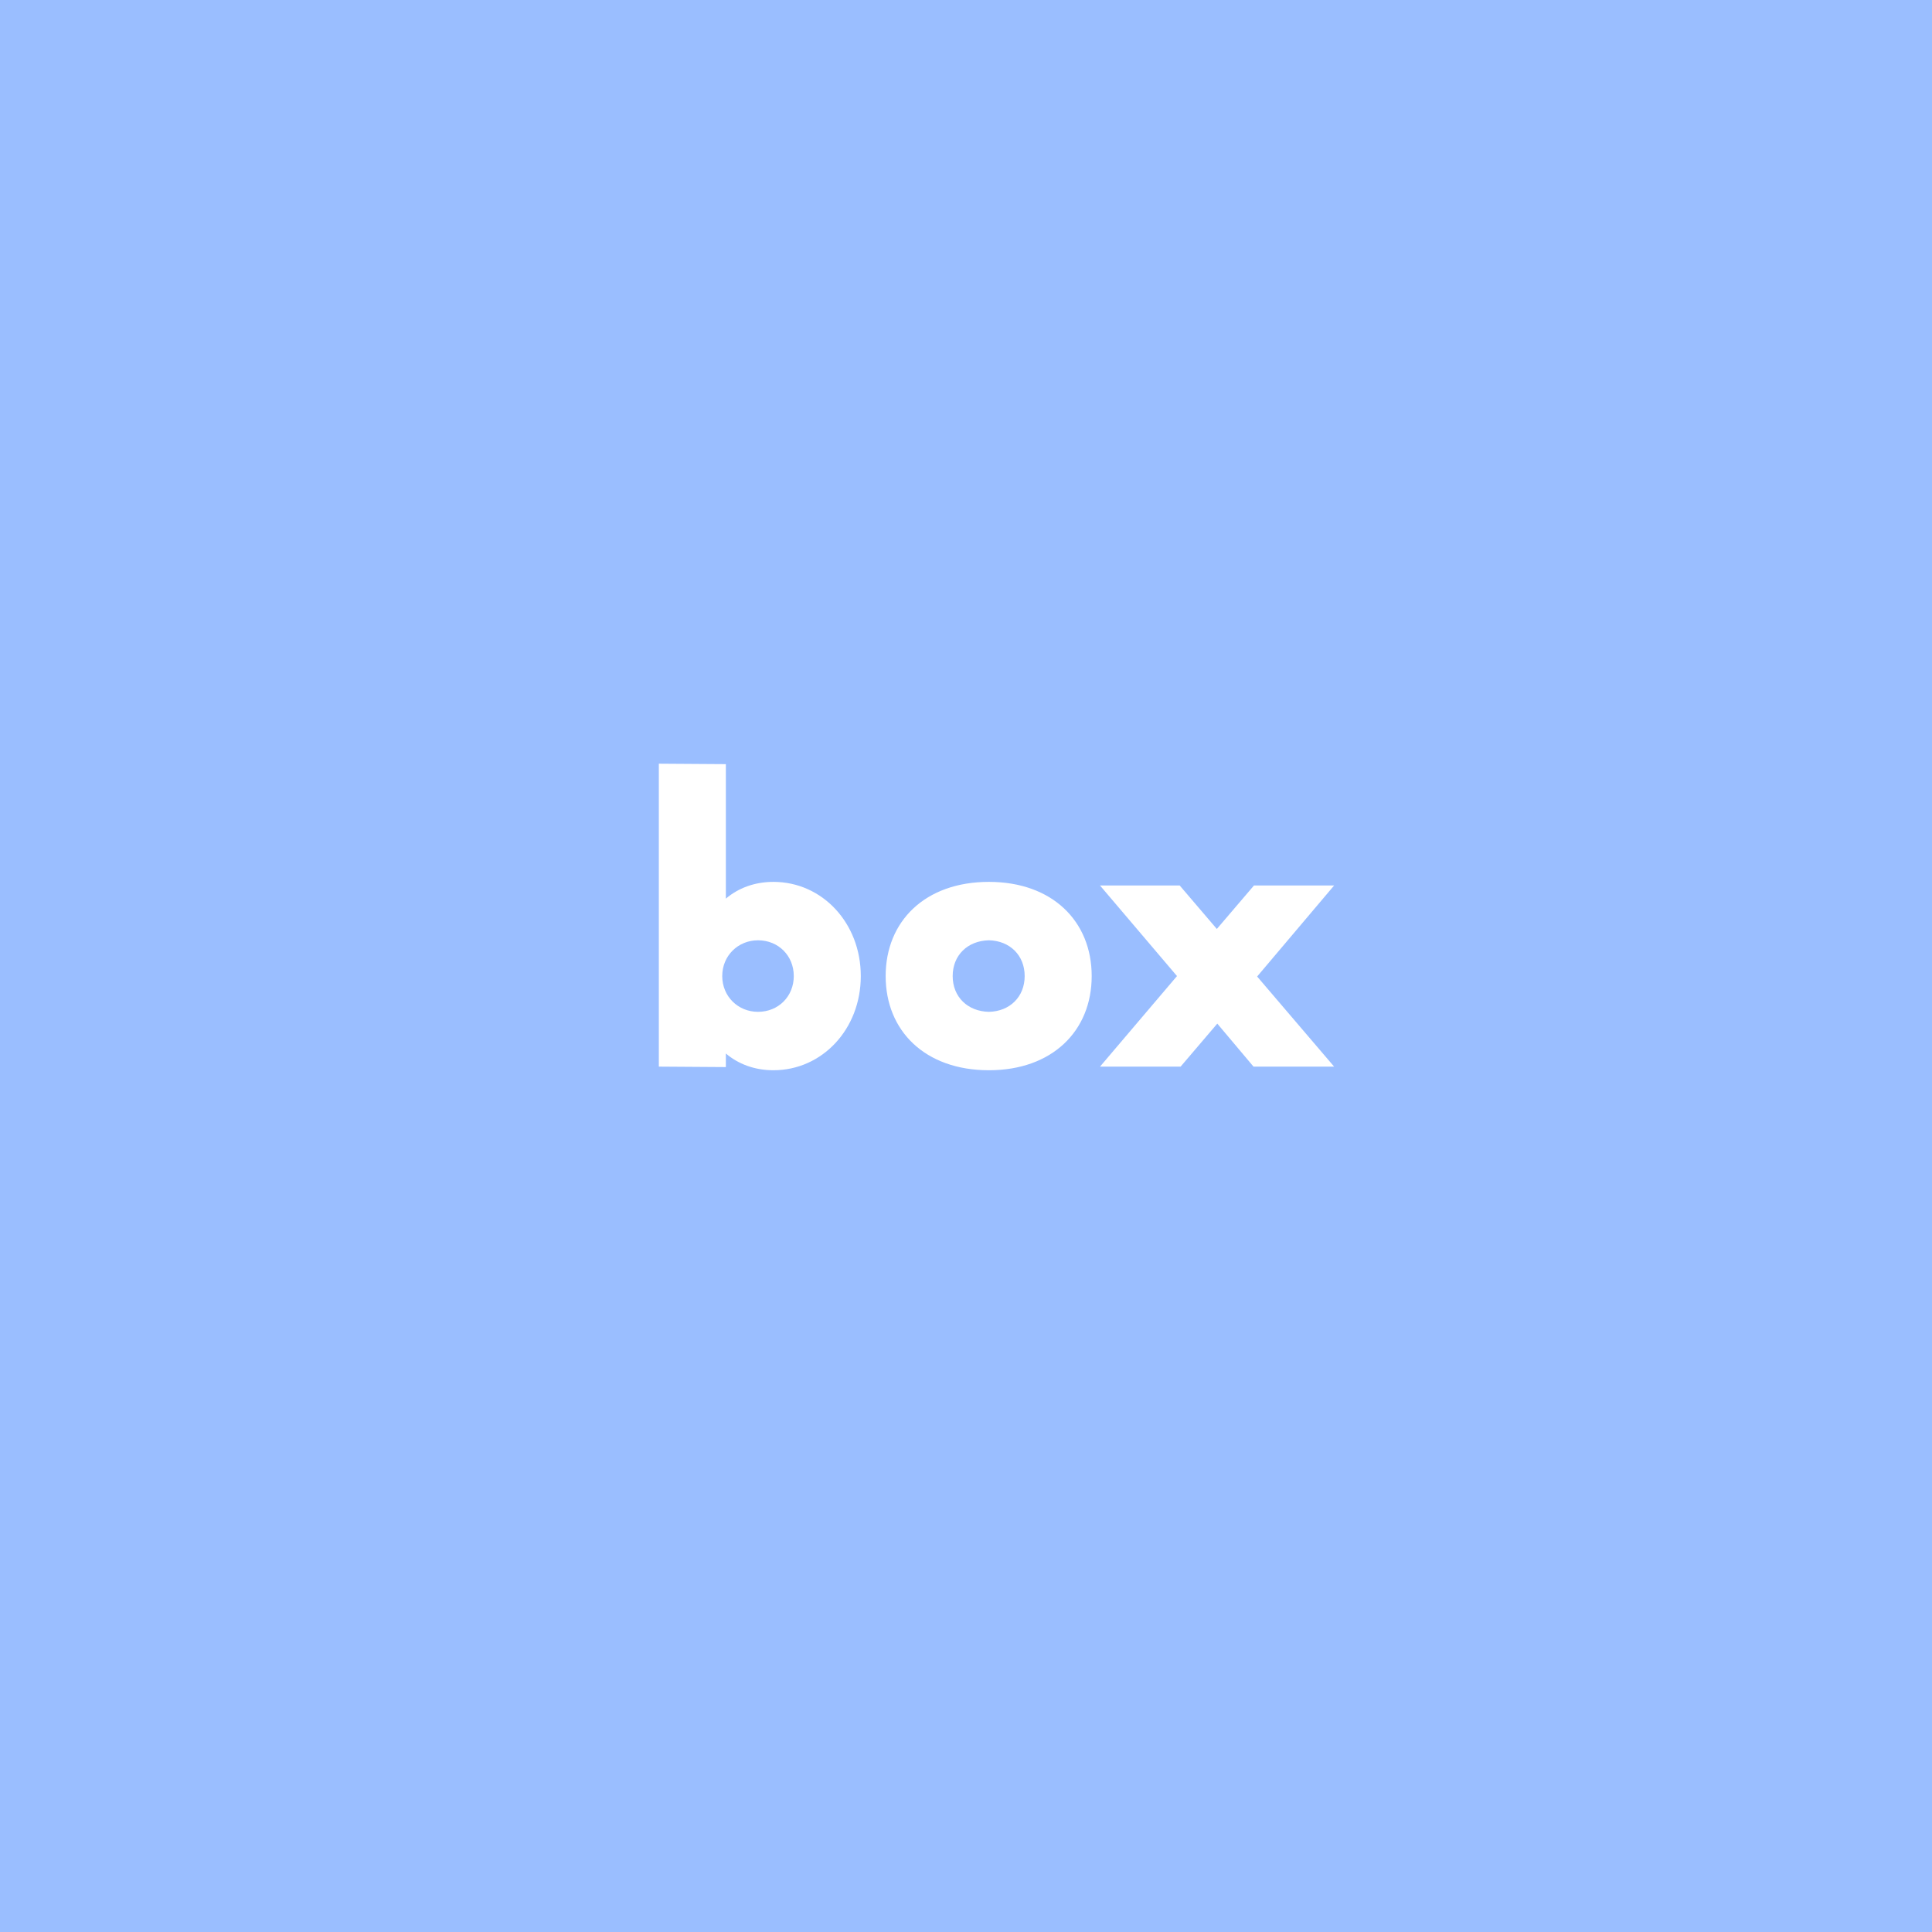 <svg xmlns="http://www.w3.org/2000/svg" width="192" height="192" fill="none">
  <rect width="100%" height="100%" fill="#9ABEFF" />
  <path fill="#fff"
    d="M76.86 87.64c-1.89 0-3.51.63-4.725 1.665V75.94l-6.66-.045V106l6.66.045v-1.35c1.215 1.035 2.835 1.665 4.725 1.665 4.86 0 8.685-4.095 8.685-9.36s-3.825-9.36-8.685-9.36Zm-1.53 12.915c-1.98 0-3.555-1.53-3.555-3.555 0-2.025 1.575-3.555 3.555-3.555 2.025 0 3.555 1.53 3.555 3.555 0 2.025-1.53 3.555-3.555 3.555Zm22.946 5.805c6.3 0 10.215-3.915 10.215-9.36 0-5.445-3.915-9.36-10.215-9.36-6.345 0-10.26 3.915-10.26 9.36 0 5.445 3.915 9.36 10.26 9.36Zm0-5.805c-2.115-.045-3.6-1.485-3.6-3.555 0-2.07 1.485-3.51 3.6-3.555 2.07.045 3.555 1.485 3.555 3.555 0 2.07-1.485 3.51-3.555 3.555ZM132.583 88h-7.965l-3.69 4.32-3.69-4.32h-7.92l7.65 9-7.65 9h8.01l3.645-4.275 3.6 4.275h8.01l-7.65-8.955 7.65-9.045Z" />
</svg>
